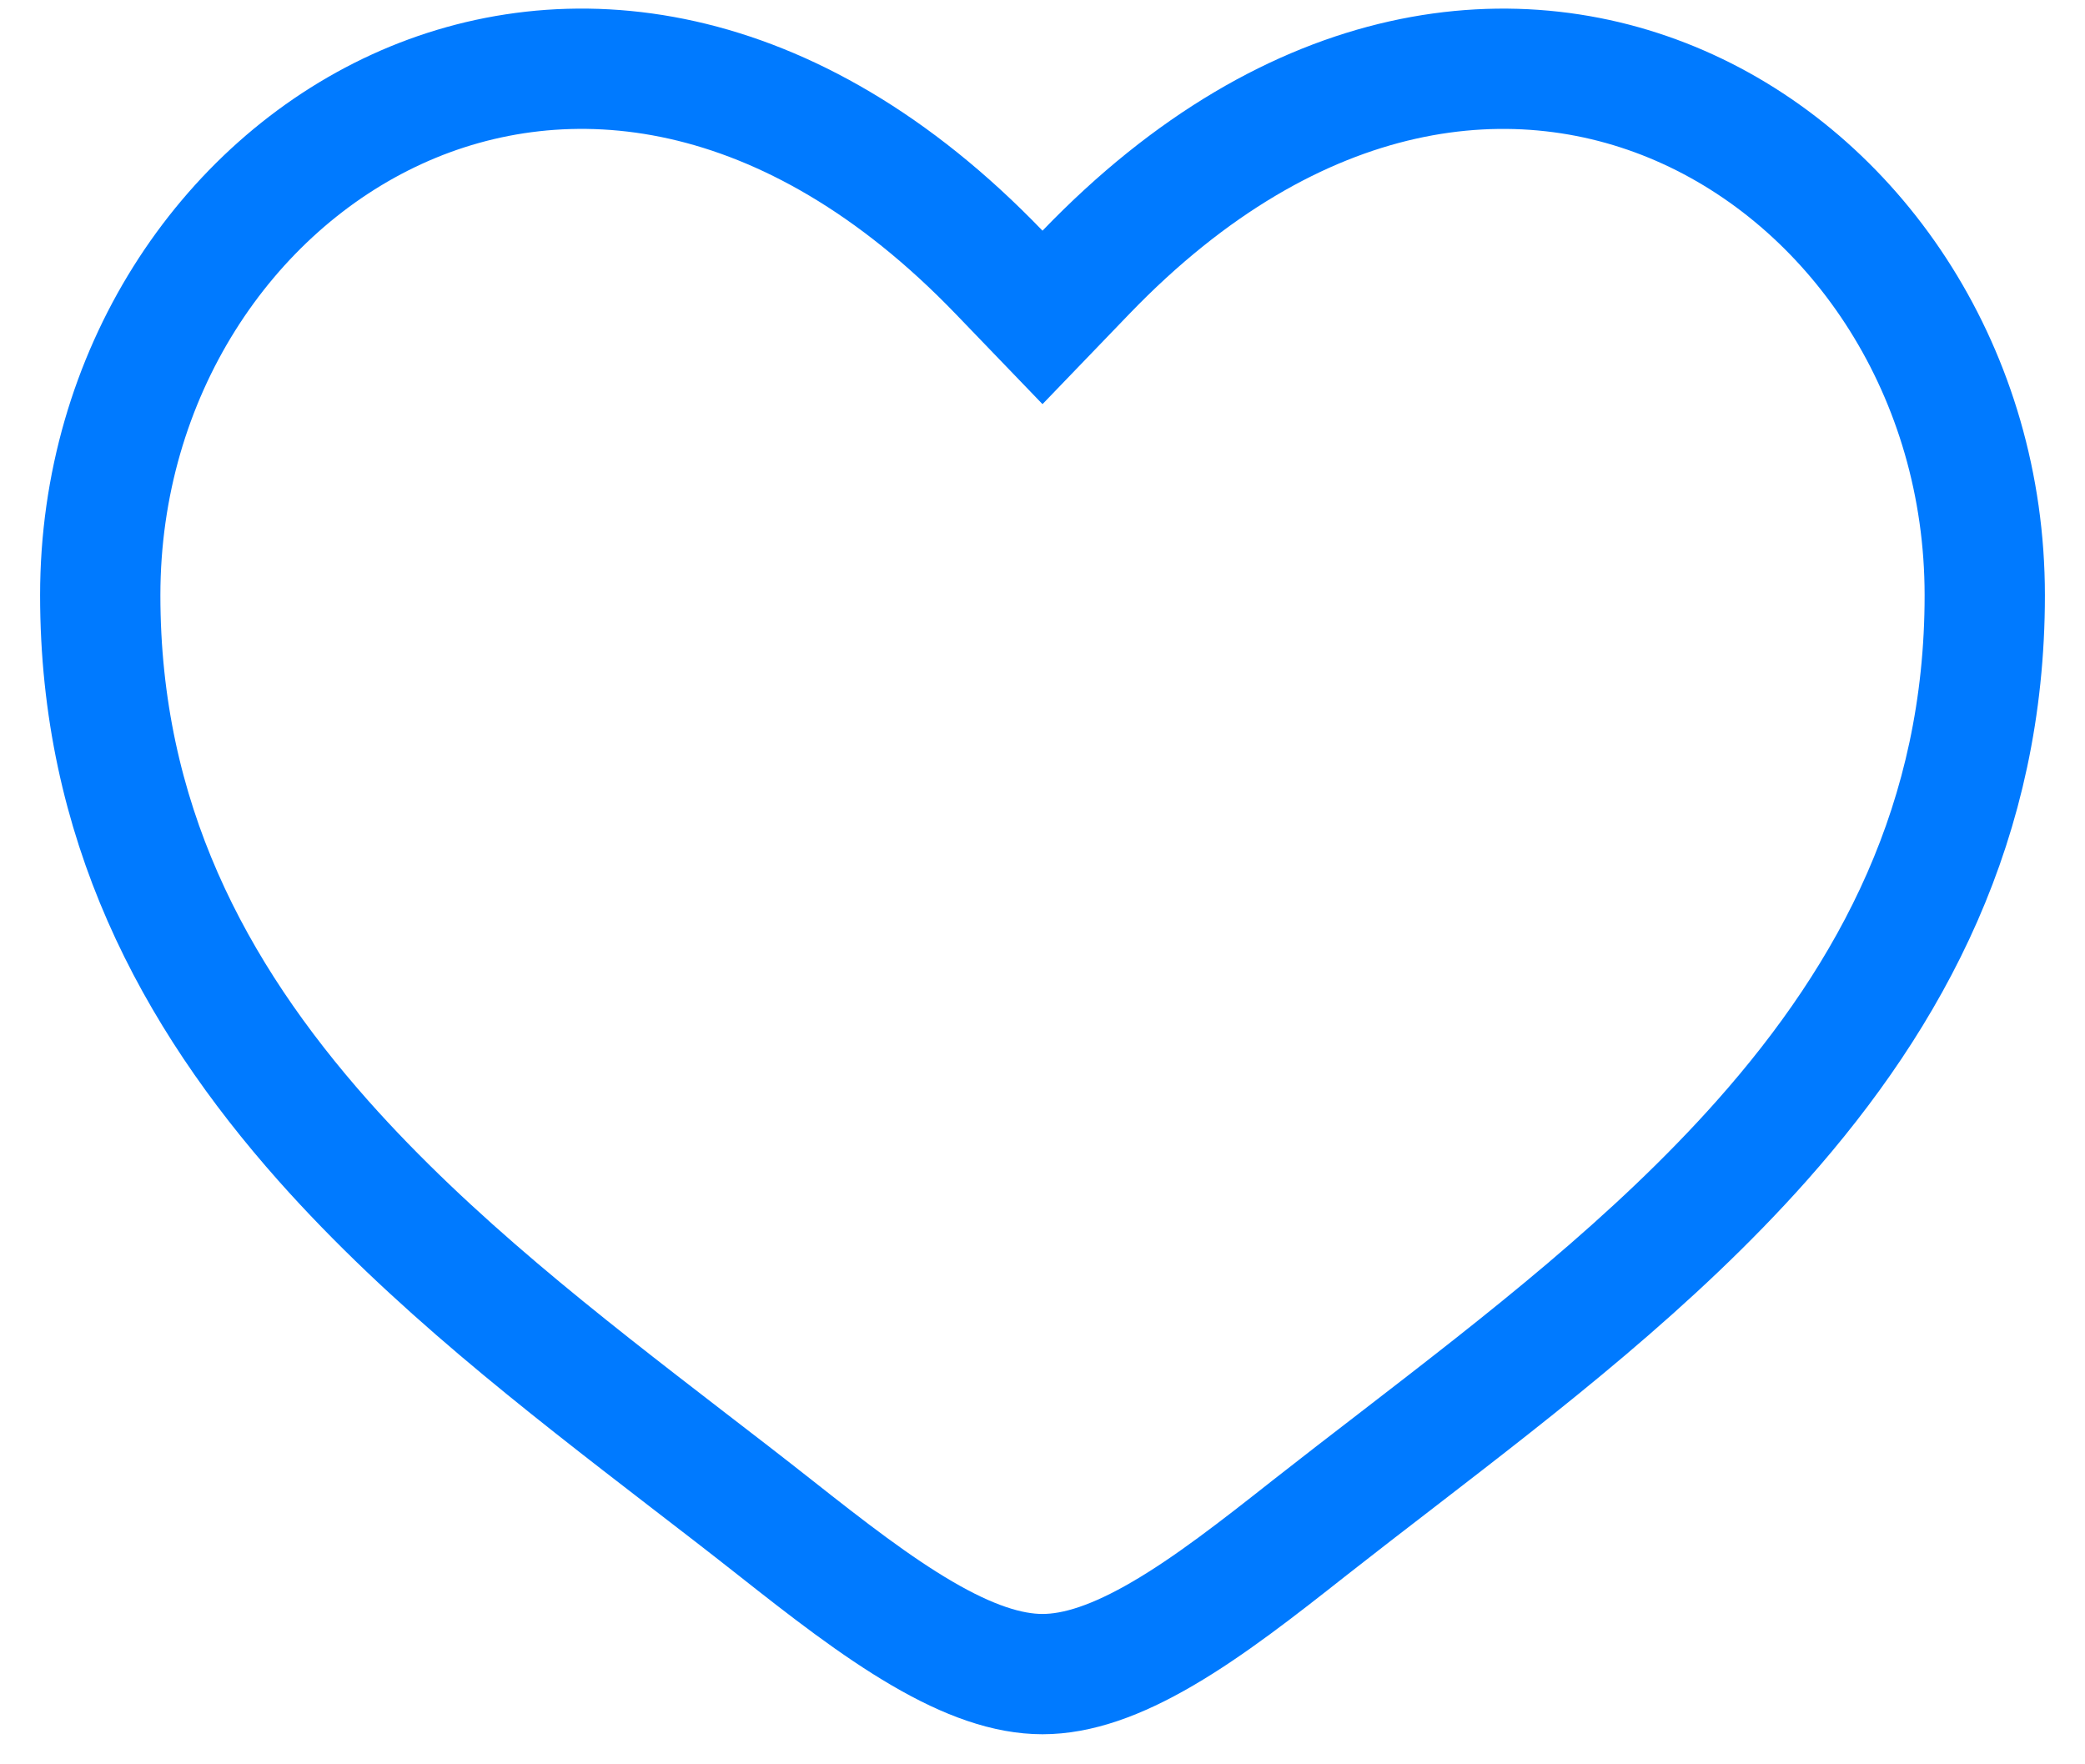 <svg width="26" height="22" viewBox="0 0 26 22" fill="none" xmlns="http://www.w3.org/2000/svg">
<path d="M16.333 19.049L16.333 19.049C15.677 19.567 15.081 20.031 14.502 20.369C13.924 20.707 13.435 20.875 13 20.875C12.566 20.875 12.076 20.706 11.498 20.368C10.919 20.03 10.322 19.567 9.667 19.05C9.306 18.765 8.937 18.481 8.565 18.195C6.997 16.986 5.373 15.733 4.033 14.225C2.401 12.386 1.25 10.227 1.25 7.422C1.25 4.663 2.809 2.34 4.952 1.36C7.048 0.402 9.839 0.674 12.46 3.397L13 3.958L13.54 3.397C16.161 0.674 18.951 0.402 21.047 1.361C23.191 2.341 24.75 4.665 24.75 7.423C24.75 10.228 23.6 12.387 21.968 14.225C20.625 15.736 18.997 16.99 17.427 18.201C17.058 18.485 16.692 18.767 16.333 19.049Z" stroke="#007AFF" stroke-width="1.5"/>
</svg>
